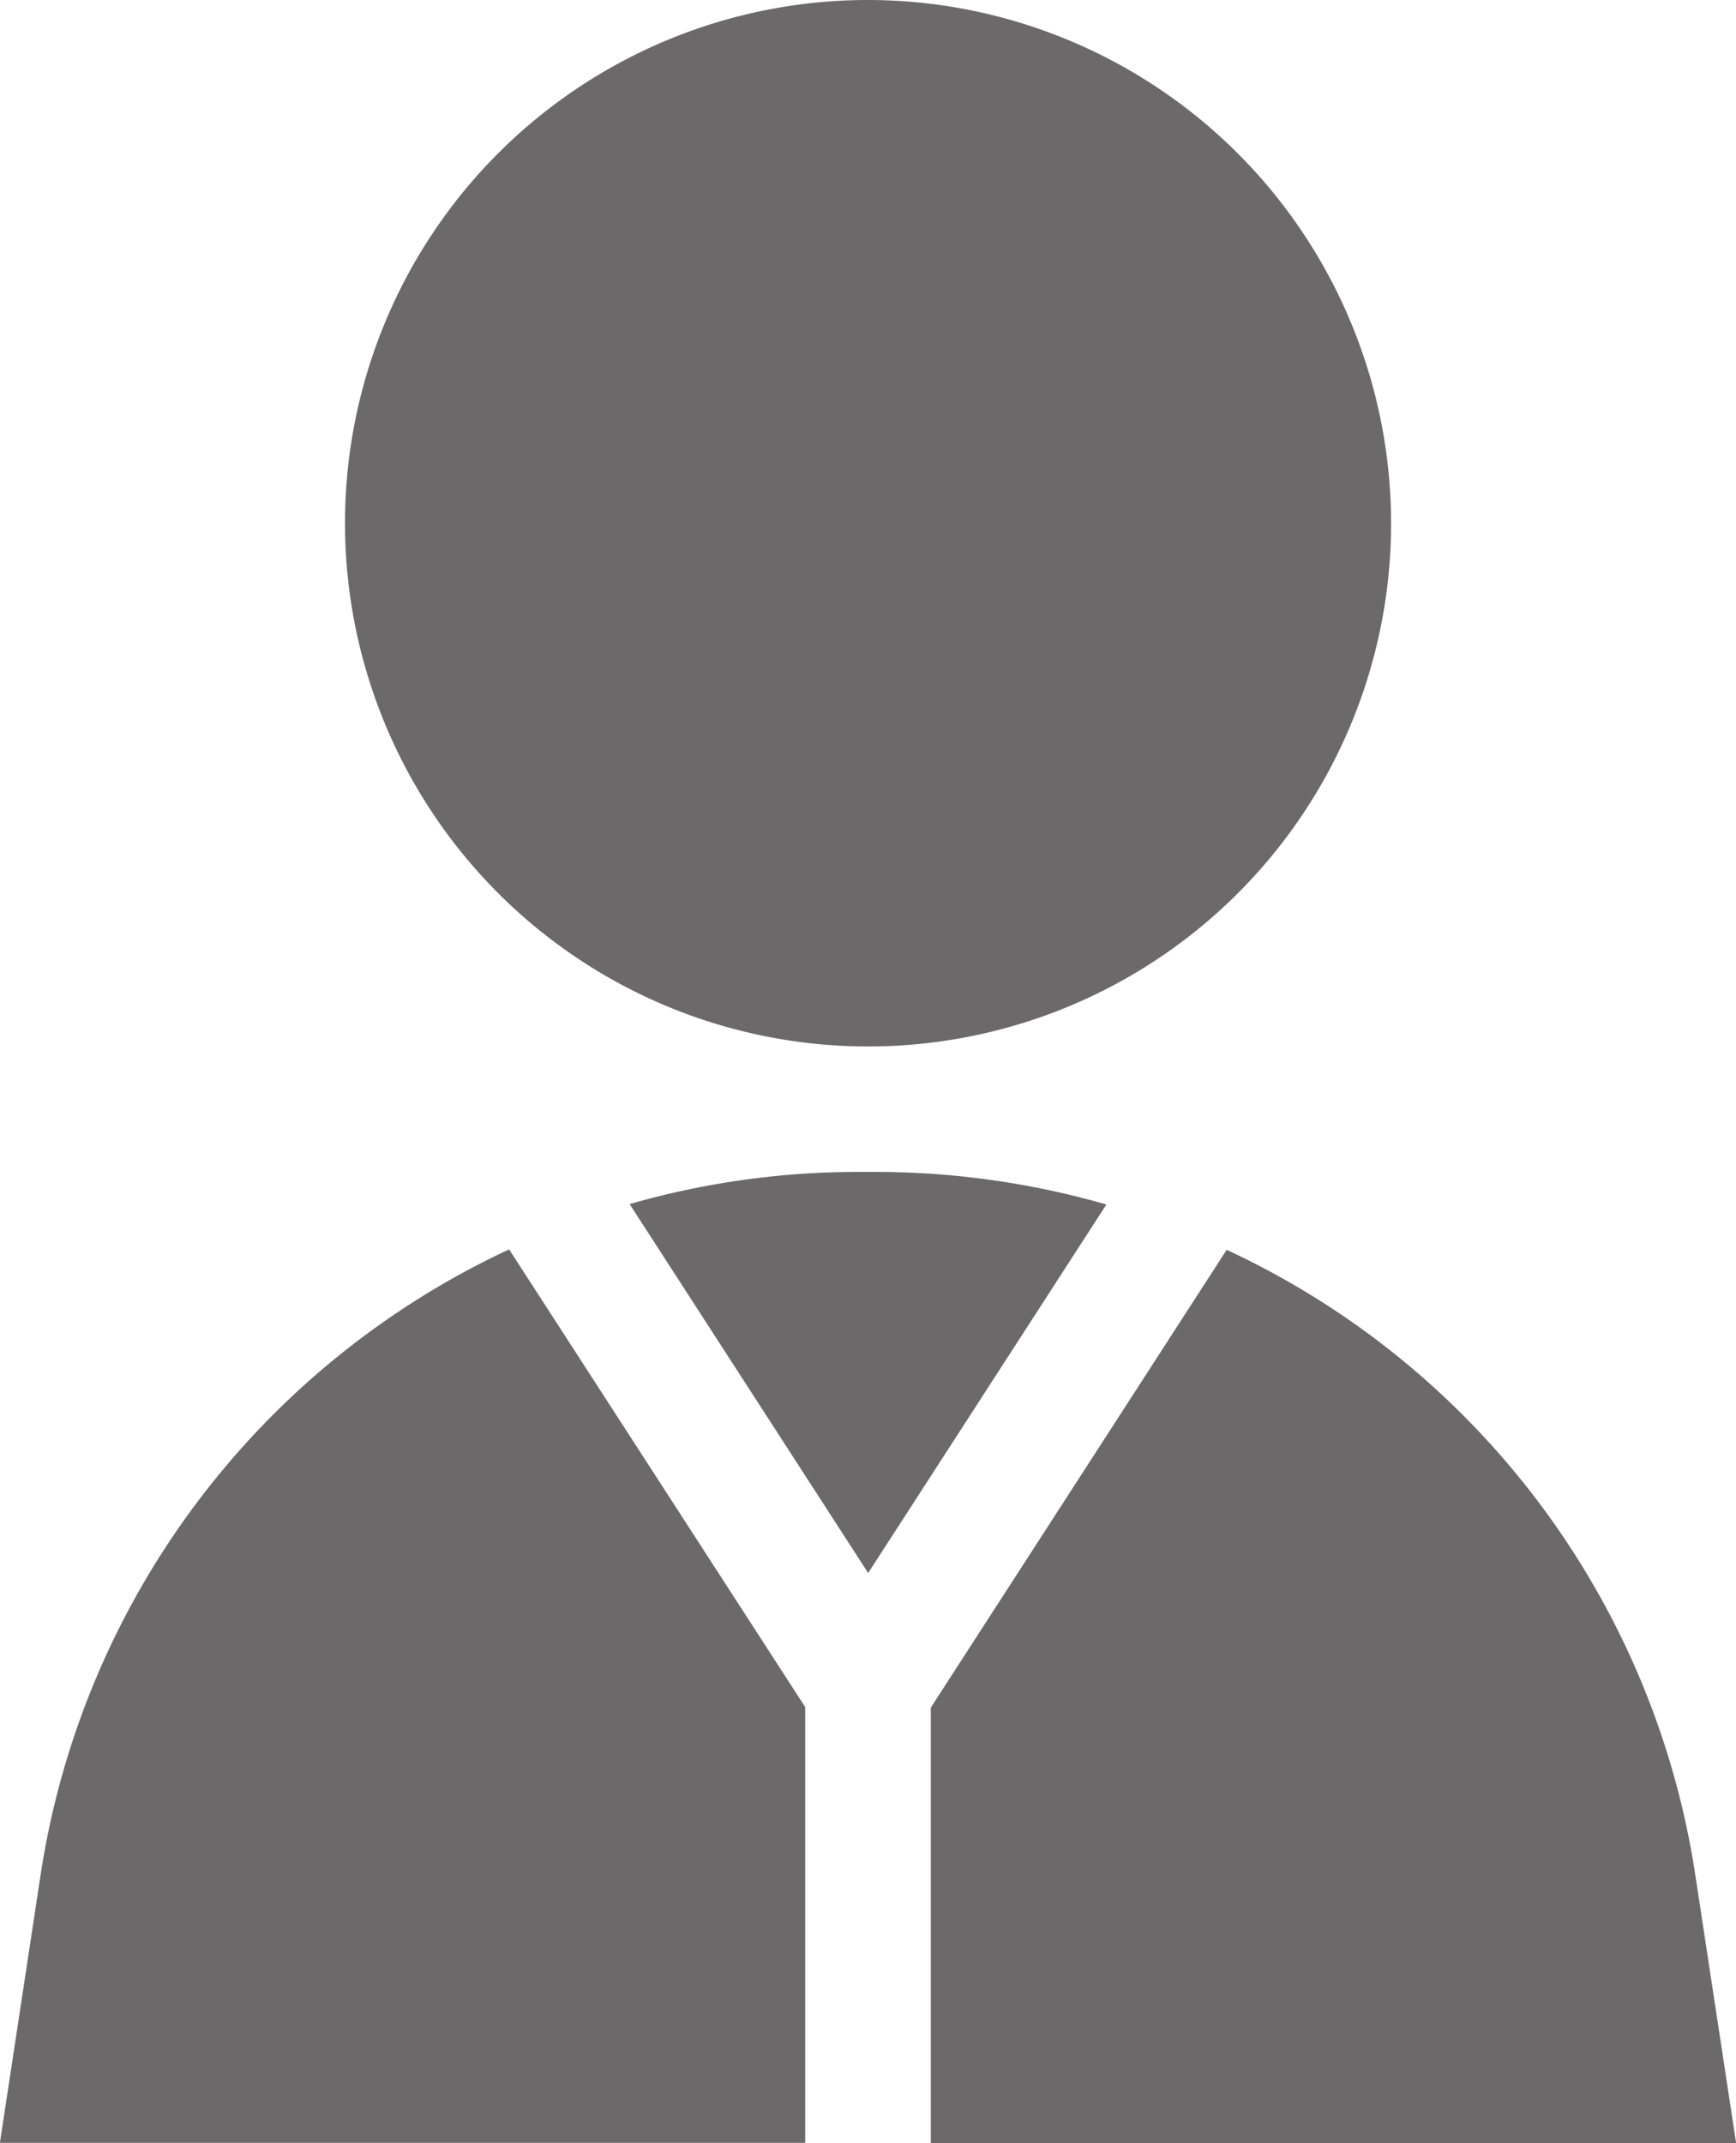 <svg xmlns="http://www.w3.org/2000/svg" width="16.207" height="20" viewBox="0 0 16.207 20">
  <g id="businessman" transform="translate(-48.547)">
    <g id="Group_609" data-name="Group 609" transform="translate(51.768)">
      <g id="Group_608" data-name="Group 608" transform="translate(0)">
        <path id="Path_1270" data-name="Path 1270" d="M135.883,0a4.883,4.883,0,1,0,4.883,4.883A4.888,4.888,0,0,0,135.883,0Z" transform="translate(-131)" fill="#6b6969"/>
      </g>
    </g>
    <g id="Group_611" data-name="Group 611" transform="translate(54.425 10.937)">
      <g id="Group_610" data-name="Group 610">
        <path id="Path_1271" data-name="Path 1271" d="M201.307,280h-.152a7.717,7.717,0,0,0-2.136.3l2.227,3.443,2.224-3.439A7.8,7.8,0,0,0,201.307,280Z" transform="translate(-199.019 -280)" fill="#6b6969"/>
      </g>
    </g>
    <g id="Group_613" data-name="Group 613" transform="translate(57.237 11.664)">
      <g id="Group_612" data-name="Group 612">
        <path id="Path_1272" data-name="Path 1272" d="M278.137,304.434a7.71,7.71,0,0,0-4.375-5.834L271,302.872v4.064h7.518Z" transform="translate(-271 -298.6)" fill="#6b6969"/>
      </g>
    </g>
    <g id="Group_615" data-name="Group 615" transform="translate(48.547 11.66)">
      <g id="Group_614" data-name="Group 614" transform="translate(0)">
        <path id="Path_1273" data-name="Path 1273" d="M53.3,298.5a7.72,7.72,0,0,0-4.374,5.838l-.38,2.5h7.518v-4.067Z" transform="translate(-48.547 -298.5)" fill="#6b6969"/>
      </g>
    </g>
  </g>
</svg>
